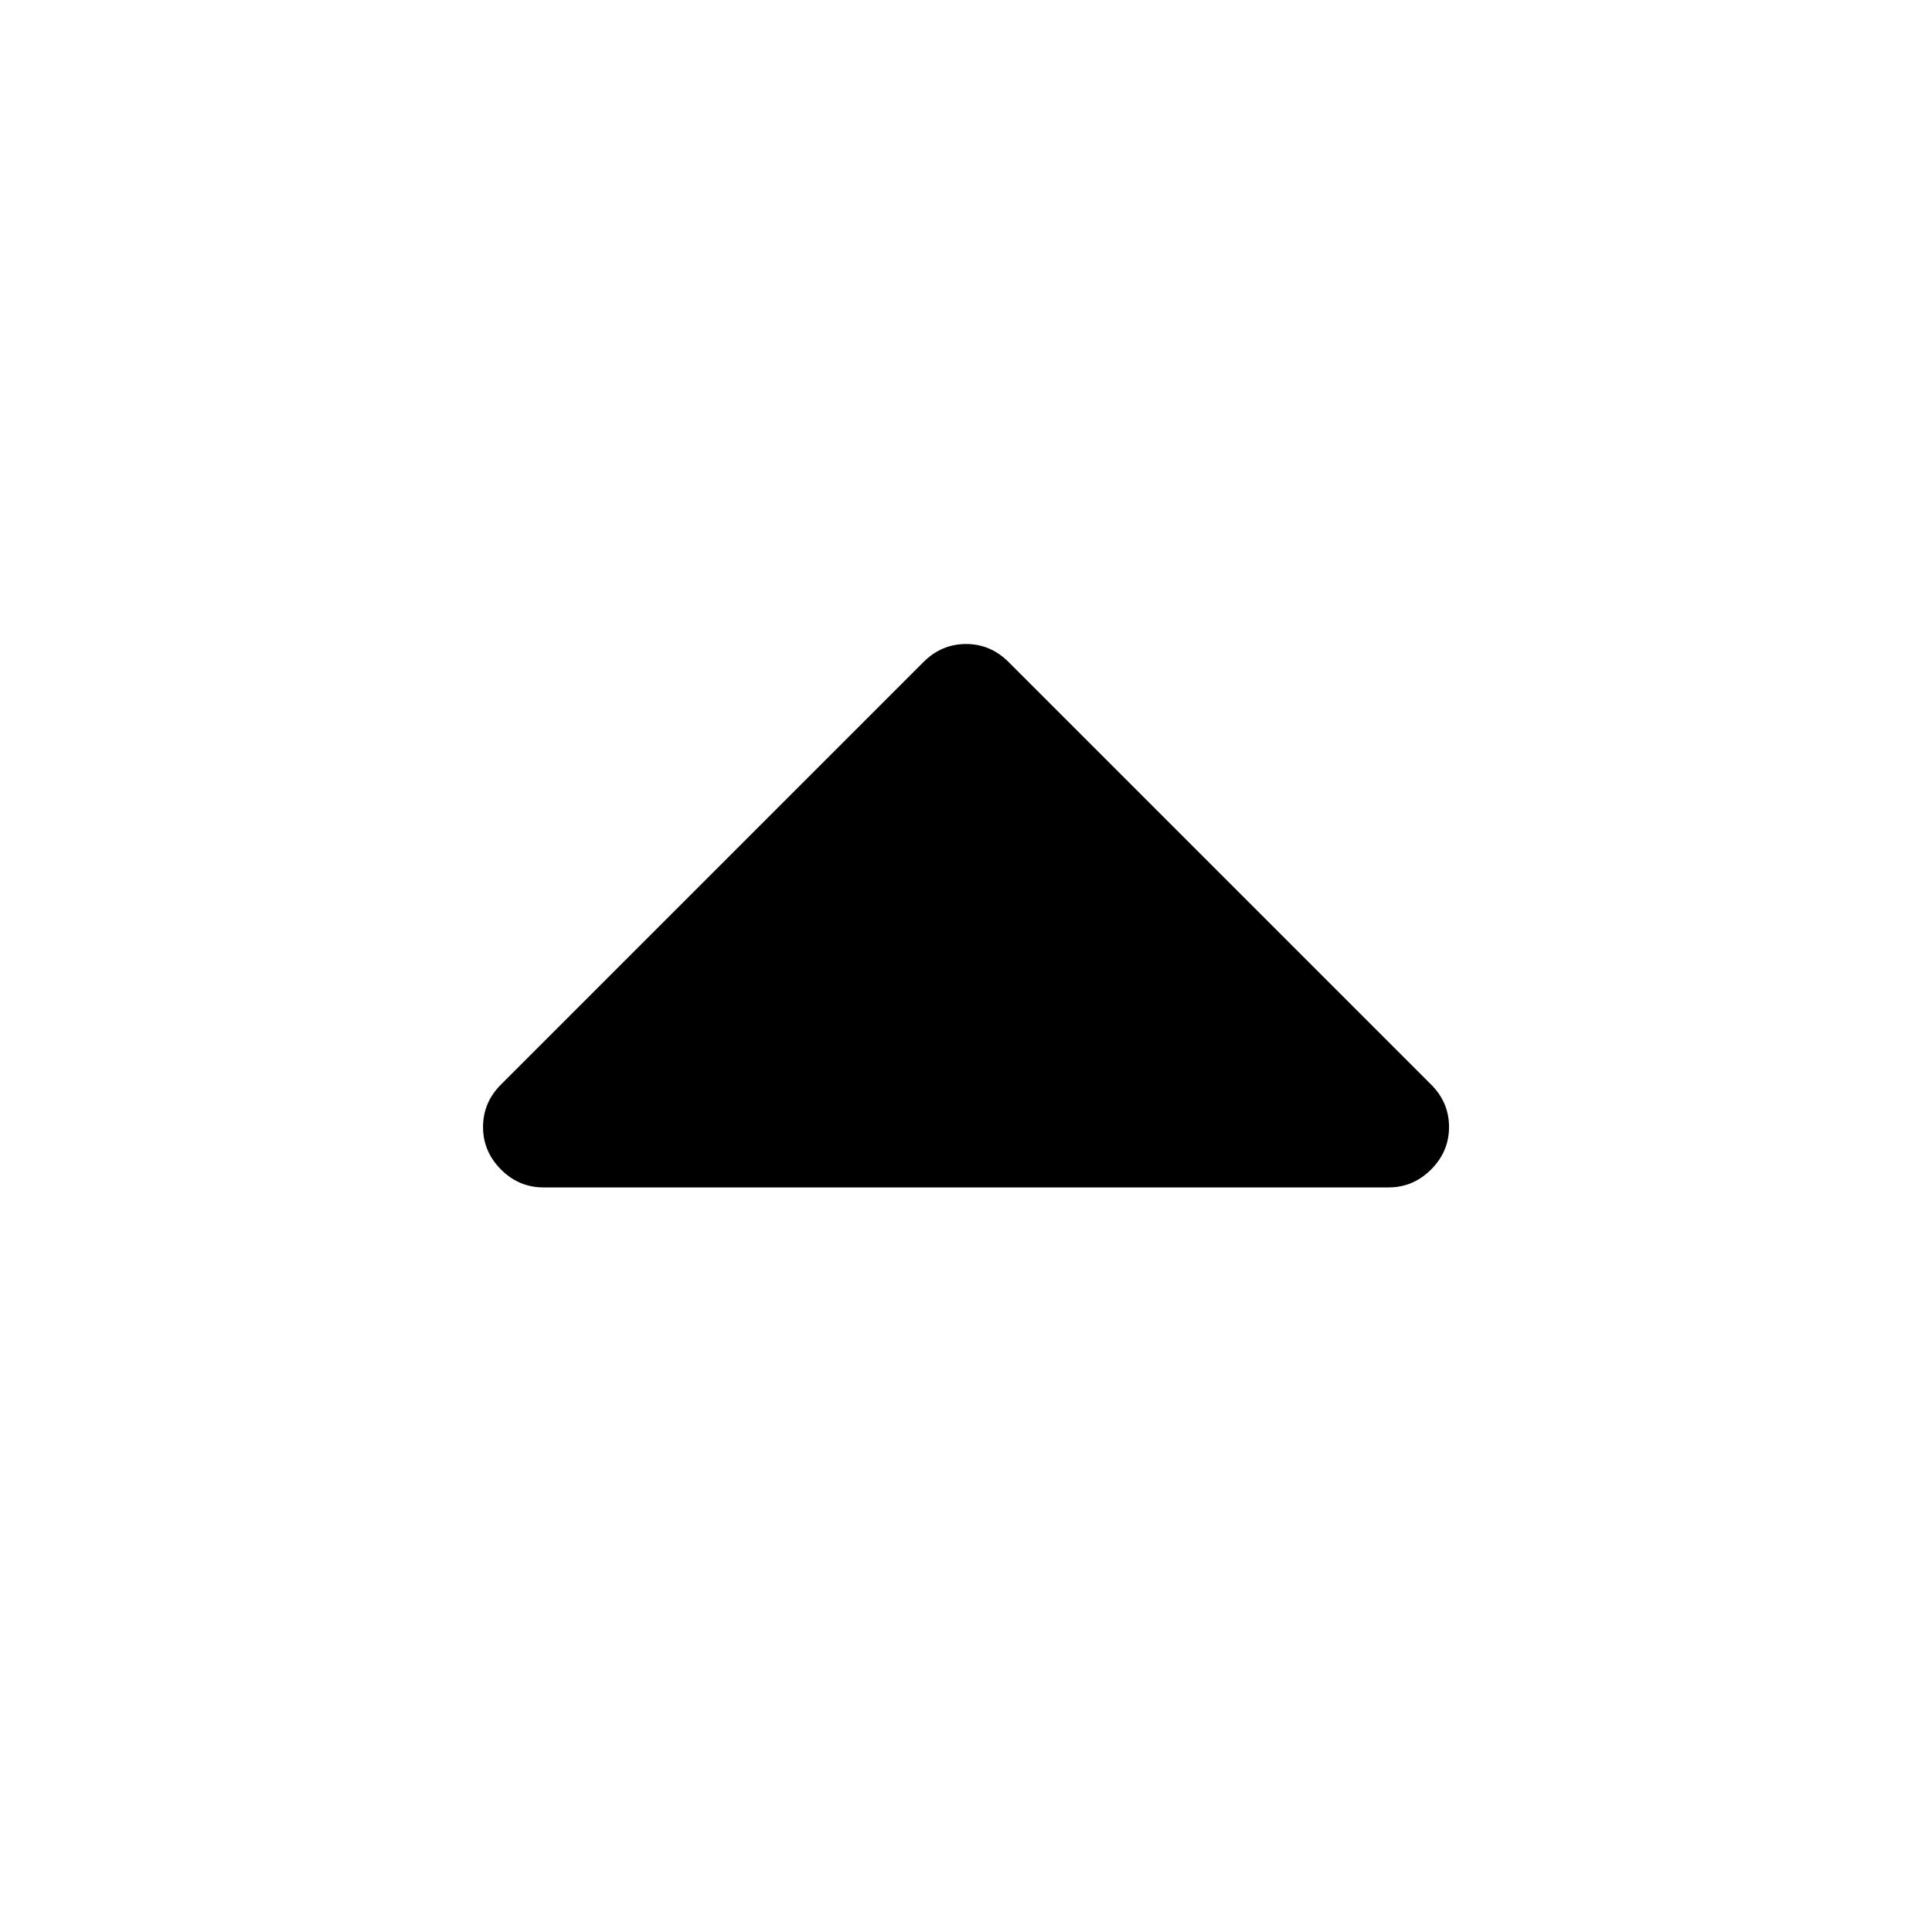 <svg enable-background="new 0 0 50 50" viewBox="0 0 50 50" xmlns="http://www.w3.org/2000/svg"><path d="m12.964 30.266c.309.309.675.464 1.099.464h21.875c.423 0 .789-.154 1.099-.464.309-.31.464-.676.464-1.099 0-.423-.154-.789-.464-1.099l-10.937-10.937c-.31-.309-.676-.464-1.099-.464s-.789.155-1.099.464l-10.937 10.937c-.309.309-.464.675-.464 1.099 0 .423.155.789.464 1.099z"/></svg>